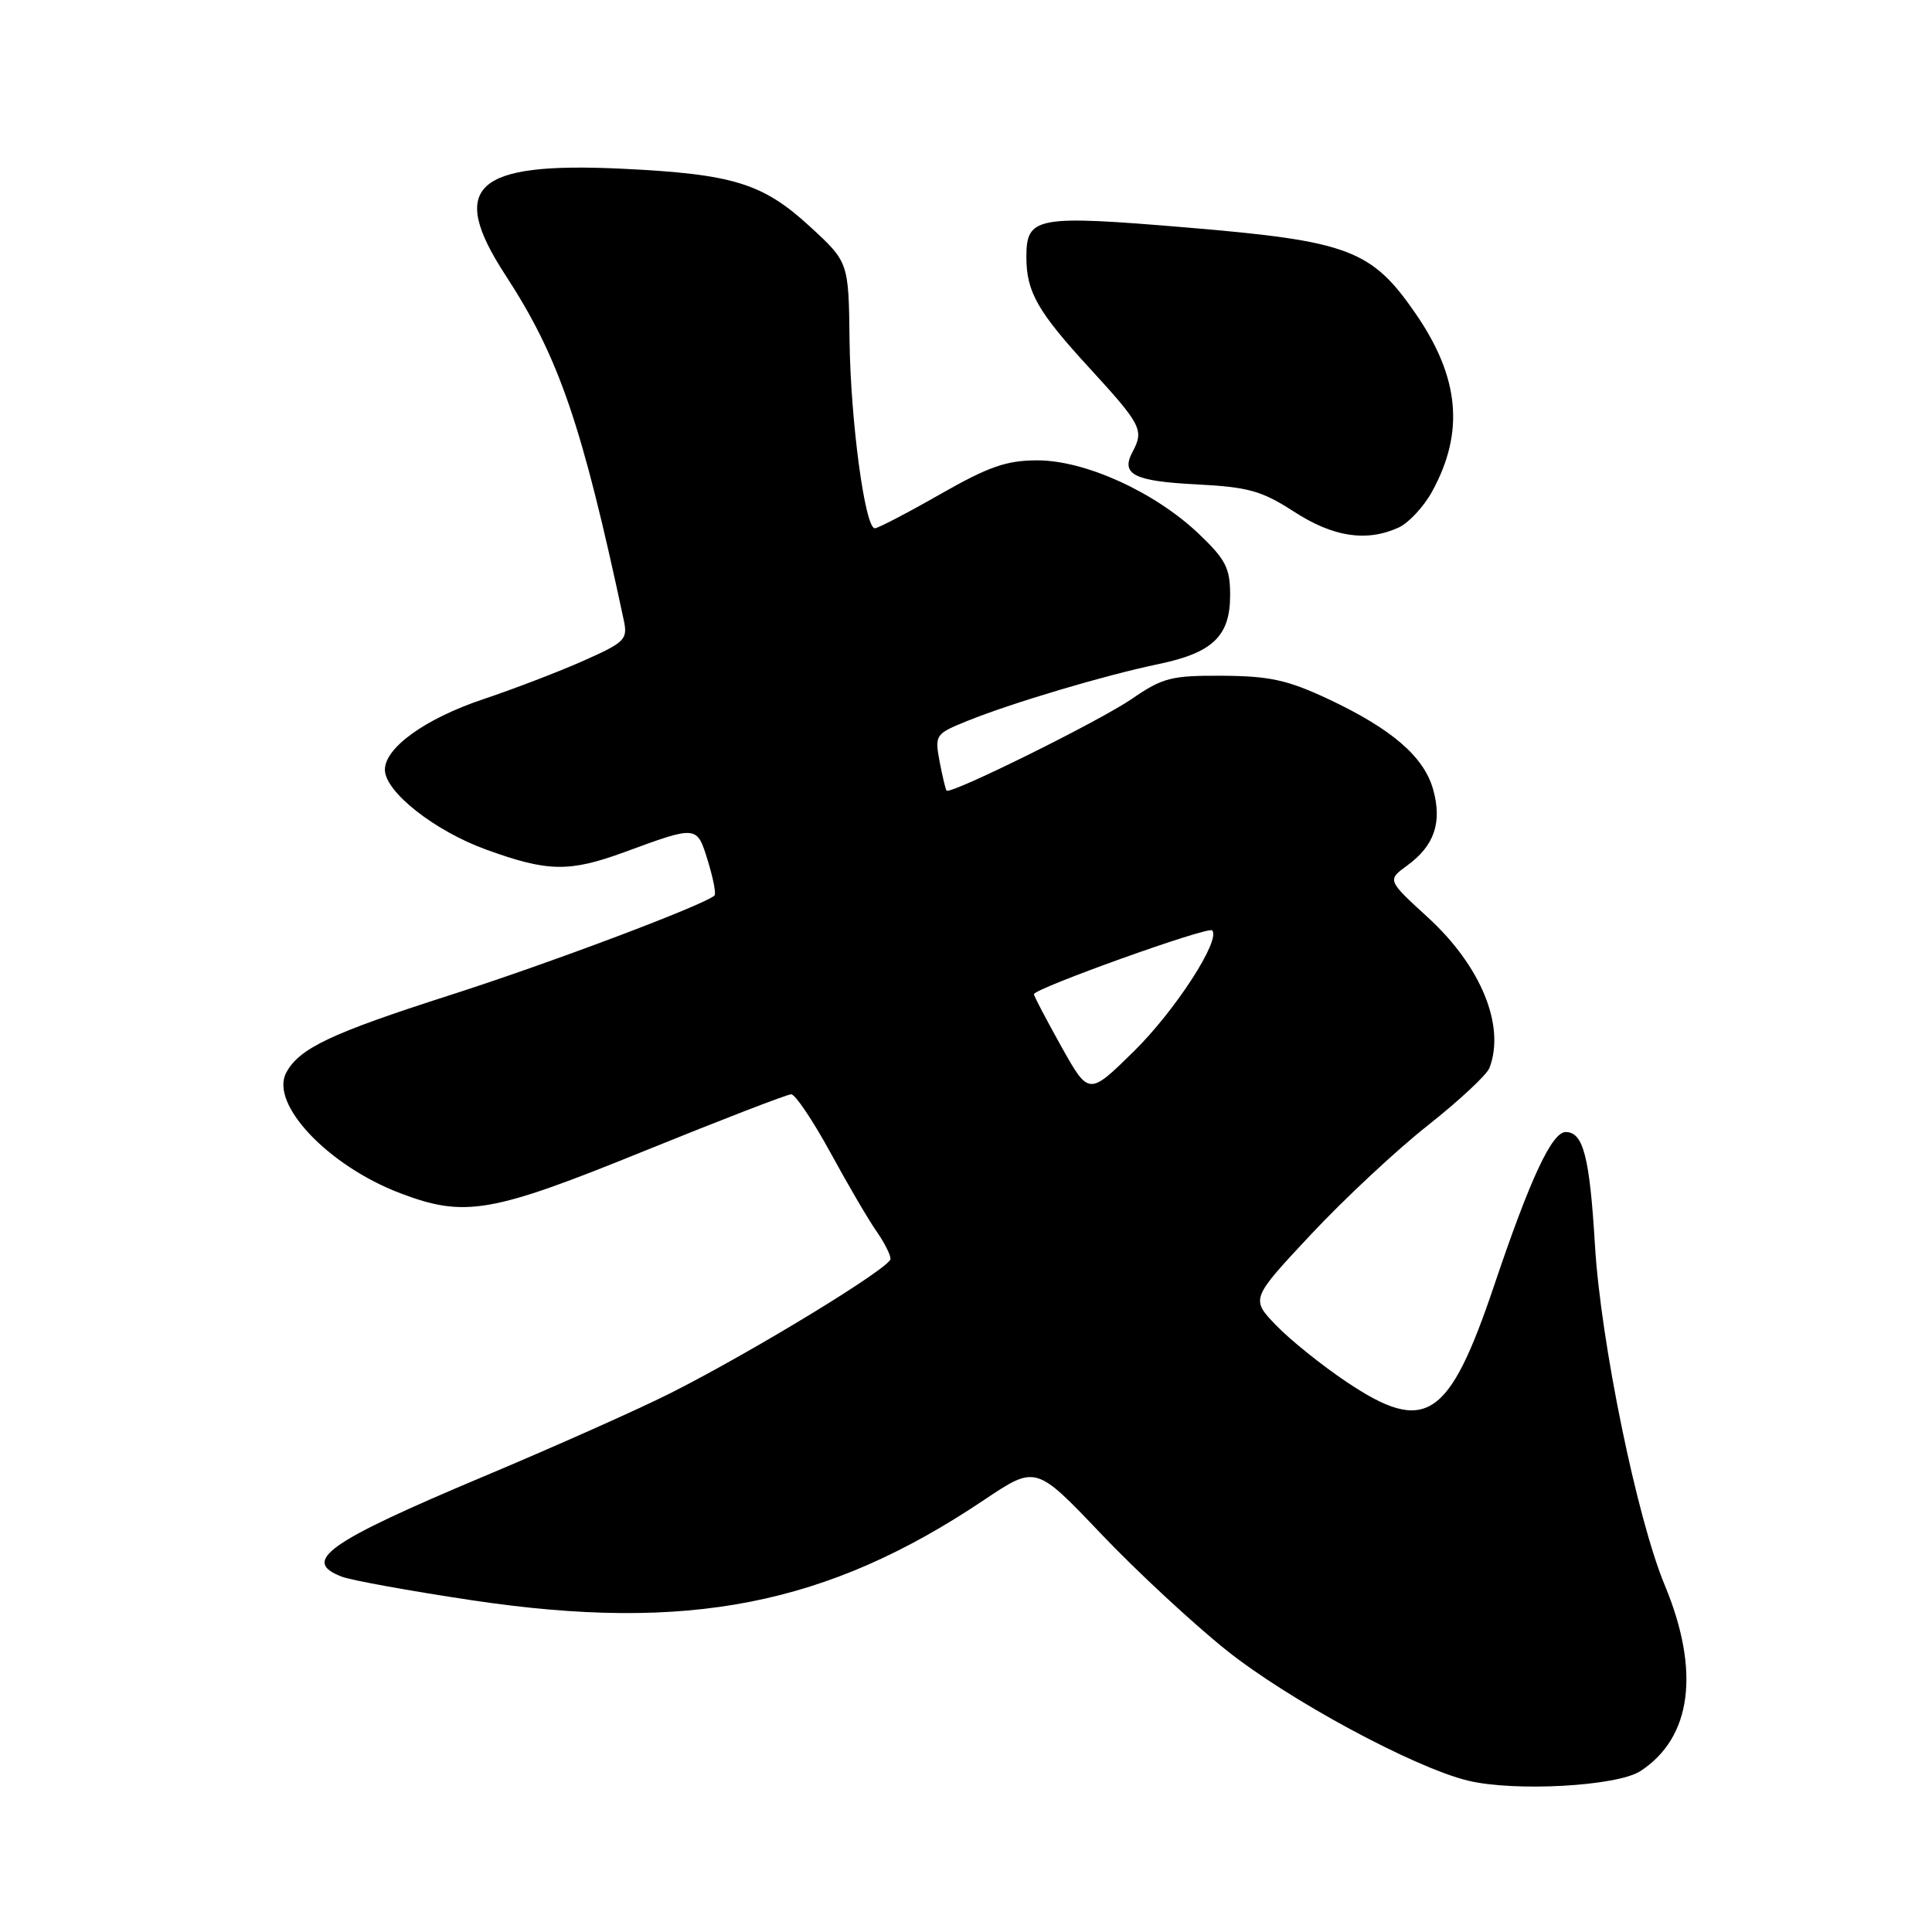 <?xml version="1.0" encoding="UTF-8" standalone="no"?>
<!DOCTYPE svg PUBLIC "-//W3C//DTD SVG 1.1//EN" "http://www.w3.org/Graphics/SVG/1.1/DTD/svg11.dtd" >
<svg xmlns="http://www.w3.org/2000/svg" xmlns:xlink="http://www.w3.org/1999/xlink" version="1.1" viewBox="0 0 256 256">
 <g >
 <path fill="currentColor"
d=" M 217.38 234.67 C 224.18 230.22 225.32 221.41 220.57 210.00 C 216.90 201.16 212.10 177.79 211.34 165.00 C 210.64 153.28 209.79 150.00 207.47 150.00 C 205.63 150.00 202.77 156.13 197.97 170.37 C 191.98 188.12 188.90 190.13 178.44 183.12 C 175.17 180.93 170.97 177.56 169.11 175.63 C 165.72 172.11 165.72 172.11 173.72 163.56 C 178.12 158.86 185.09 152.35 189.22 149.10 C 193.34 145.84 197.00 142.43 197.36 141.51 C 199.49 135.94 196.25 128.02 189.20 121.56 C 183.80 116.62 183.80 116.62 186.48 114.67 C 190.05 112.07 191.11 108.98 189.91 104.65 C 188.71 100.28 184.43 96.59 176.01 92.63 C 170.63 90.11 168.24 89.58 162.01 89.54 C 155.22 89.50 154.07 89.79 150.00 92.59 C 145.73 95.53 125.97 105.31 125.43 104.76 C 125.29 104.62 124.88 102.88 124.50 100.89 C 123.85 97.37 123.94 97.24 128.17 95.53 C 134.08 93.14 146.38 89.48 153.39 88.02 C 160.70 86.51 163.00 84.31 163.00 78.85 C 163.00 75.27 162.42 74.14 158.83 70.72 C 153.02 65.20 143.80 61.00 137.48 61.00 C 133.36 61.00 131.03 61.81 124.56 65.50 C 120.21 67.98 116.33 70.00 115.92 70.00 C 114.61 70.00 112.71 55.81 112.57 45.12 C 112.45 34.73 112.45 34.73 107.31 30.01 C 101.07 24.28 97.16 23.07 82.50 22.36 C 62.87 21.42 59.29 24.67 66.99 36.48 C 74.07 47.35 77.11 56.21 82.66 82.21 C 83.19 84.72 82.81 85.11 77.37 87.53 C 74.14 88.97 68.12 91.28 64.00 92.66 C 56.37 95.22 51.00 99.07 51.00 101.99 C 51.00 104.91 57.58 110.10 64.43 112.58 C 72.59 115.54 75.44 115.59 82.77 112.90 C 92.42 109.36 92.34 109.35 93.79 114.06 C 94.50 116.36 94.90 118.43 94.68 118.65 C 93.48 119.85 72.96 127.59 59.60 131.87 C 43.82 136.93 39.65 138.91 37.93 142.13 C 35.71 146.27 43.47 154.47 53.04 158.11 C 61.60 161.36 65.08 160.76 85.40 152.50 C 95.56 148.38 104.30 145.00 104.84 145.00 C 105.38 145.00 107.72 148.49 110.05 152.75 C 112.37 157.01 115.11 161.69 116.14 163.15 C 117.16 164.61 118.00 166.26 118.00 166.81 C 118.00 167.96 99.98 178.96 88.96 184.54 C 84.86 186.62 73.67 191.61 64.11 195.63 C 43.37 204.35 39.84 206.85 45.30 208.92 C 46.56 209.40 54.31 210.81 62.52 212.04 C 91.15 216.33 109.57 212.73 130.41 198.74 C 137.25 194.16 137.25 194.16 145.82 203.16 C 150.53 208.12 158.02 215.07 162.45 218.62 C 170.66 225.20 187.30 234.19 194.50 235.94 C 200.68 237.44 214.30 236.69 217.38 234.67 Z  M 185.33 69.90 C 186.66 69.29 188.65 67.15 189.75 65.15 C 194.08 57.28 193.41 50.02 187.58 41.56 C 181.75 33.09 178.73 31.95 157.42 30.16 C 137.26 28.47 136.00 28.70 136.00 34.06 C 136.00 38.68 137.48 41.28 144.41 48.82 C 151.25 56.28 151.61 56.99 150.07 59.87 C 148.47 62.86 150.24 63.76 158.50 64.18 C 165.43 64.54 167.16 65.02 171.45 67.79 C 176.65 71.17 181.07 71.84 185.33 69.90 Z  M 140.63 138.67 C 138.64 135.10 137.00 131.98 137.00 131.74 C 137.00 130.99 160.06 122.72 160.61 123.28 C 161.83 124.49 155.72 133.93 150.21 139.34 C 144.27 145.17 144.27 145.17 140.63 138.67 Z "/>
</g>
</svg>